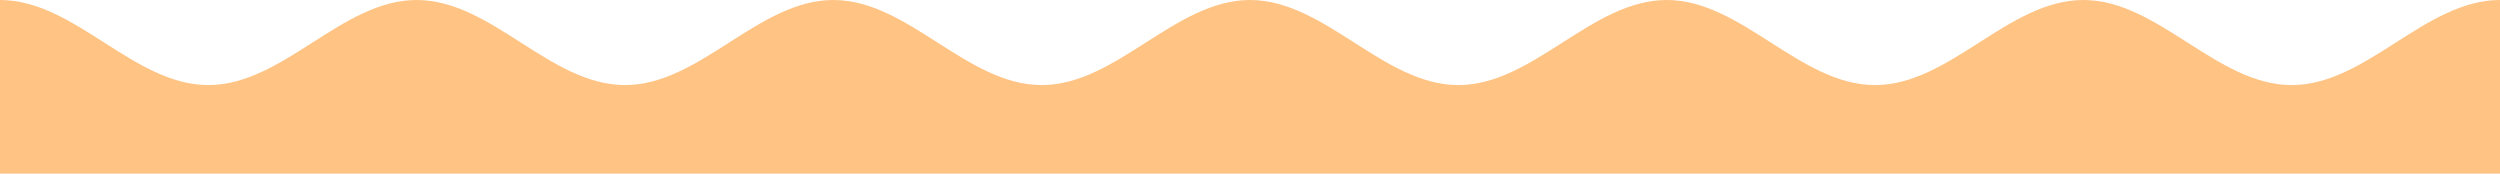 <svg class="wave" xmlns="http://www.w3.org/2000/svg" viewBox="0 0 762 52.917">
<defs>
<path id="wave" d="M0 0c22.863 0 40.637 25.93 63.5 25.93S104.137 0 127 0s40.637 25.93 63.5 25.93S231.137 0 254 0s40.637 25.93 63.5 25.93S358.137 0 381 0s40.637 25.93 63.5 25.93S485.137 0 508 0s40.637 25.93 63.5 25.93S612.137 0 635 0s40.637 25.93 63.5 25.93S739.137 0 762 0v52.917H0z" fill="#ffc384"/>
</defs>
<g><use href="#wave"/></g>

</svg>

